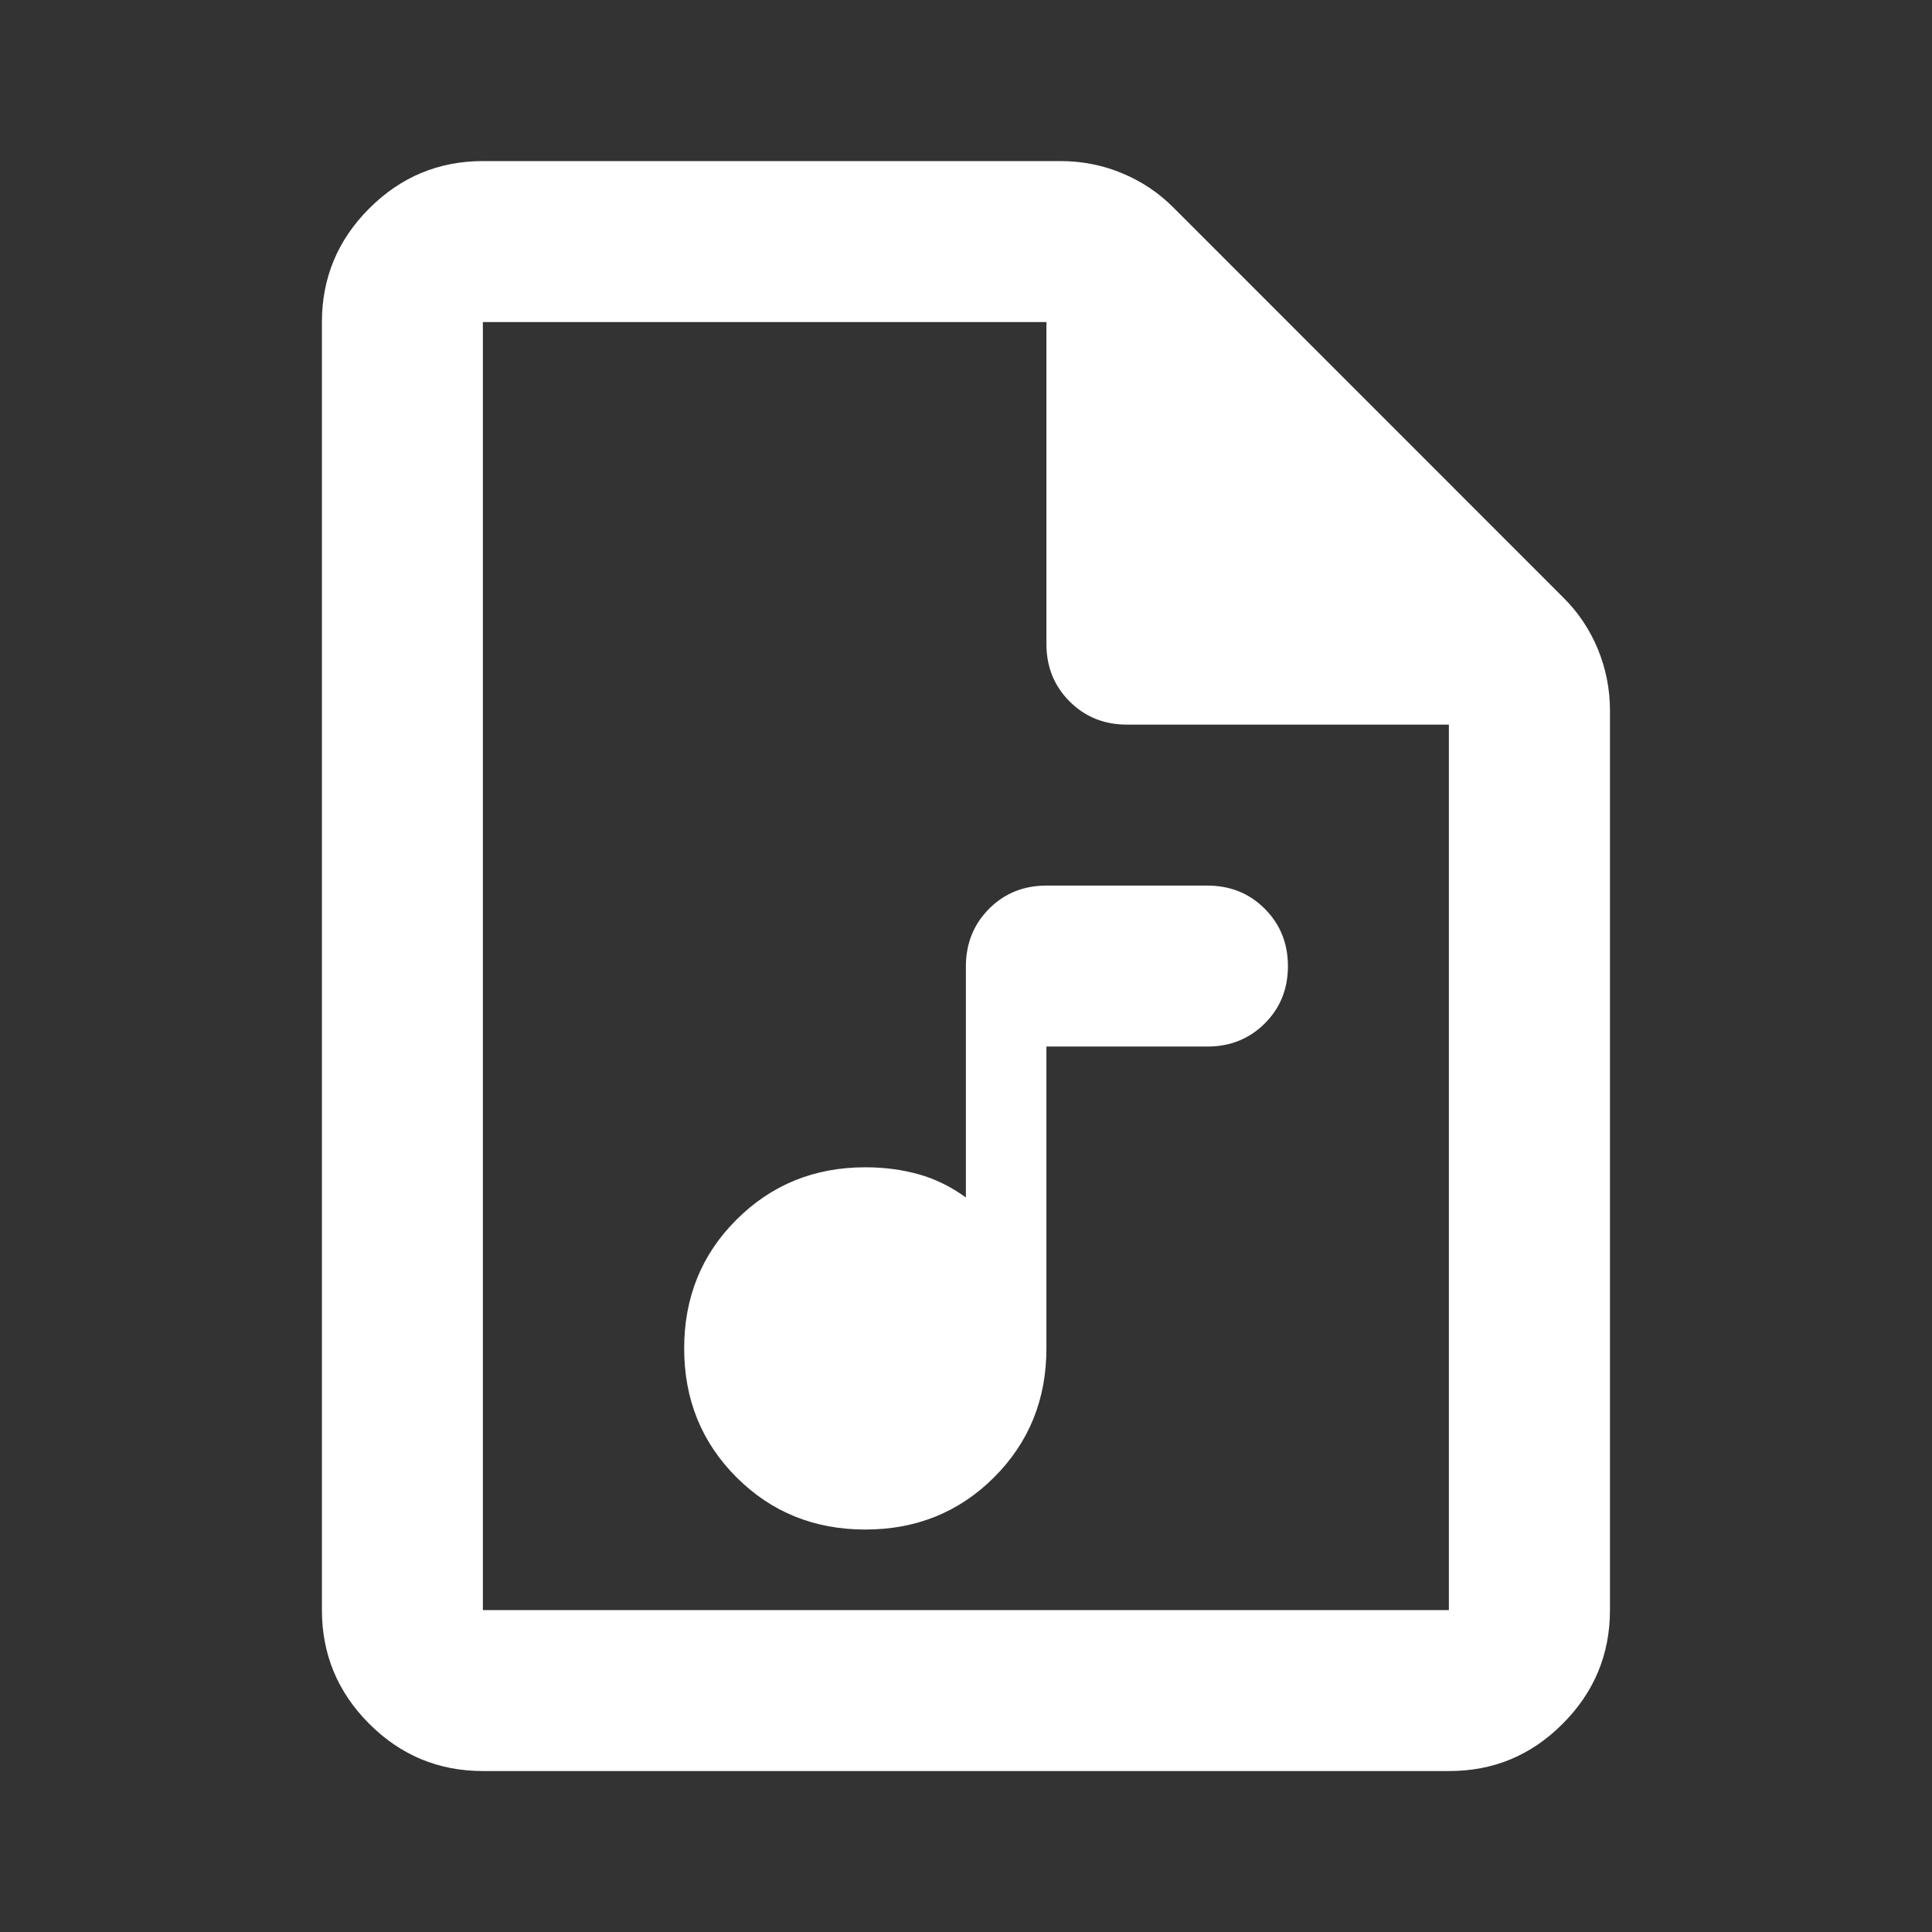 <svg  viewBox="0 0 16 16" fill="none" xmlns="http://www.w3.org/2000/svg">
<rect x="0" y="0" width="16" height="16" fill="#333333" stroke="none"/>
<path d="M7.166 12.667C7.588 12.667 7.944 12.523 8.233 12.234C8.522 11.945 8.666 11.589 8.666 11.167V8.667H9.999C10.188 8.667 10.347 8.603 10.475 8.475C10.603 8.347 10.666 8.189 10.666 8.001C10.666 7.812 10.602 7.654 10.474 7.526C10.347 7.398 10.188 7.334 9.999 7.334H8.666C8.477 7.334 8.319 7.398 8.191 7.526C8.064 7.654 8 7.812 7.999 8.001V9.917C7.877 9.828 7.747 9.764 7.608 9.725C7.469 9.686 7.322 9.667 7.166 9.667C6.744 9.667 6.388 9.812 6.099 10.101C5.81 10.389 5.666 10.745 5.666 11.167C5.666 11.589 5.81 11.945 6.099 12.234C6.388 12.523 6.744 12.667 7.166 12.667ZM3.999 14.667C3.633 14.667 3.319 14.537 3.058 14.276C2.797 14.015 2.666 13.701 2.666 13.334V2.667C2.666 2.301 2.797 1.987 3.058 1.726C3.319 1.465 3.633 1.334 3.999 1.334H8.783C8.96 1.334 9.13 1.367 9.291 1.434C9.453 1.501 9.594 1.595 9.716 1.717L12.949 4.951C13.072 5.073 13.166 5.215 13.233 5.376C13.299 5.537 13.333 5.707 13.333 5.884V13.334C13.333 13.701 13.202 14.015 12.941 14.276C12.681 14.537 12.367 14.668 11.999 14.667H3.999ZM8.666 5.334V2.667H3.999V13.334H11.999V6.001H9.333C9.144 6.001 8.986 5.937 8.858 5.809C8.73 5.681 8.666 5.522 8.666 5.334Z" fill="white"/>
</svg>
